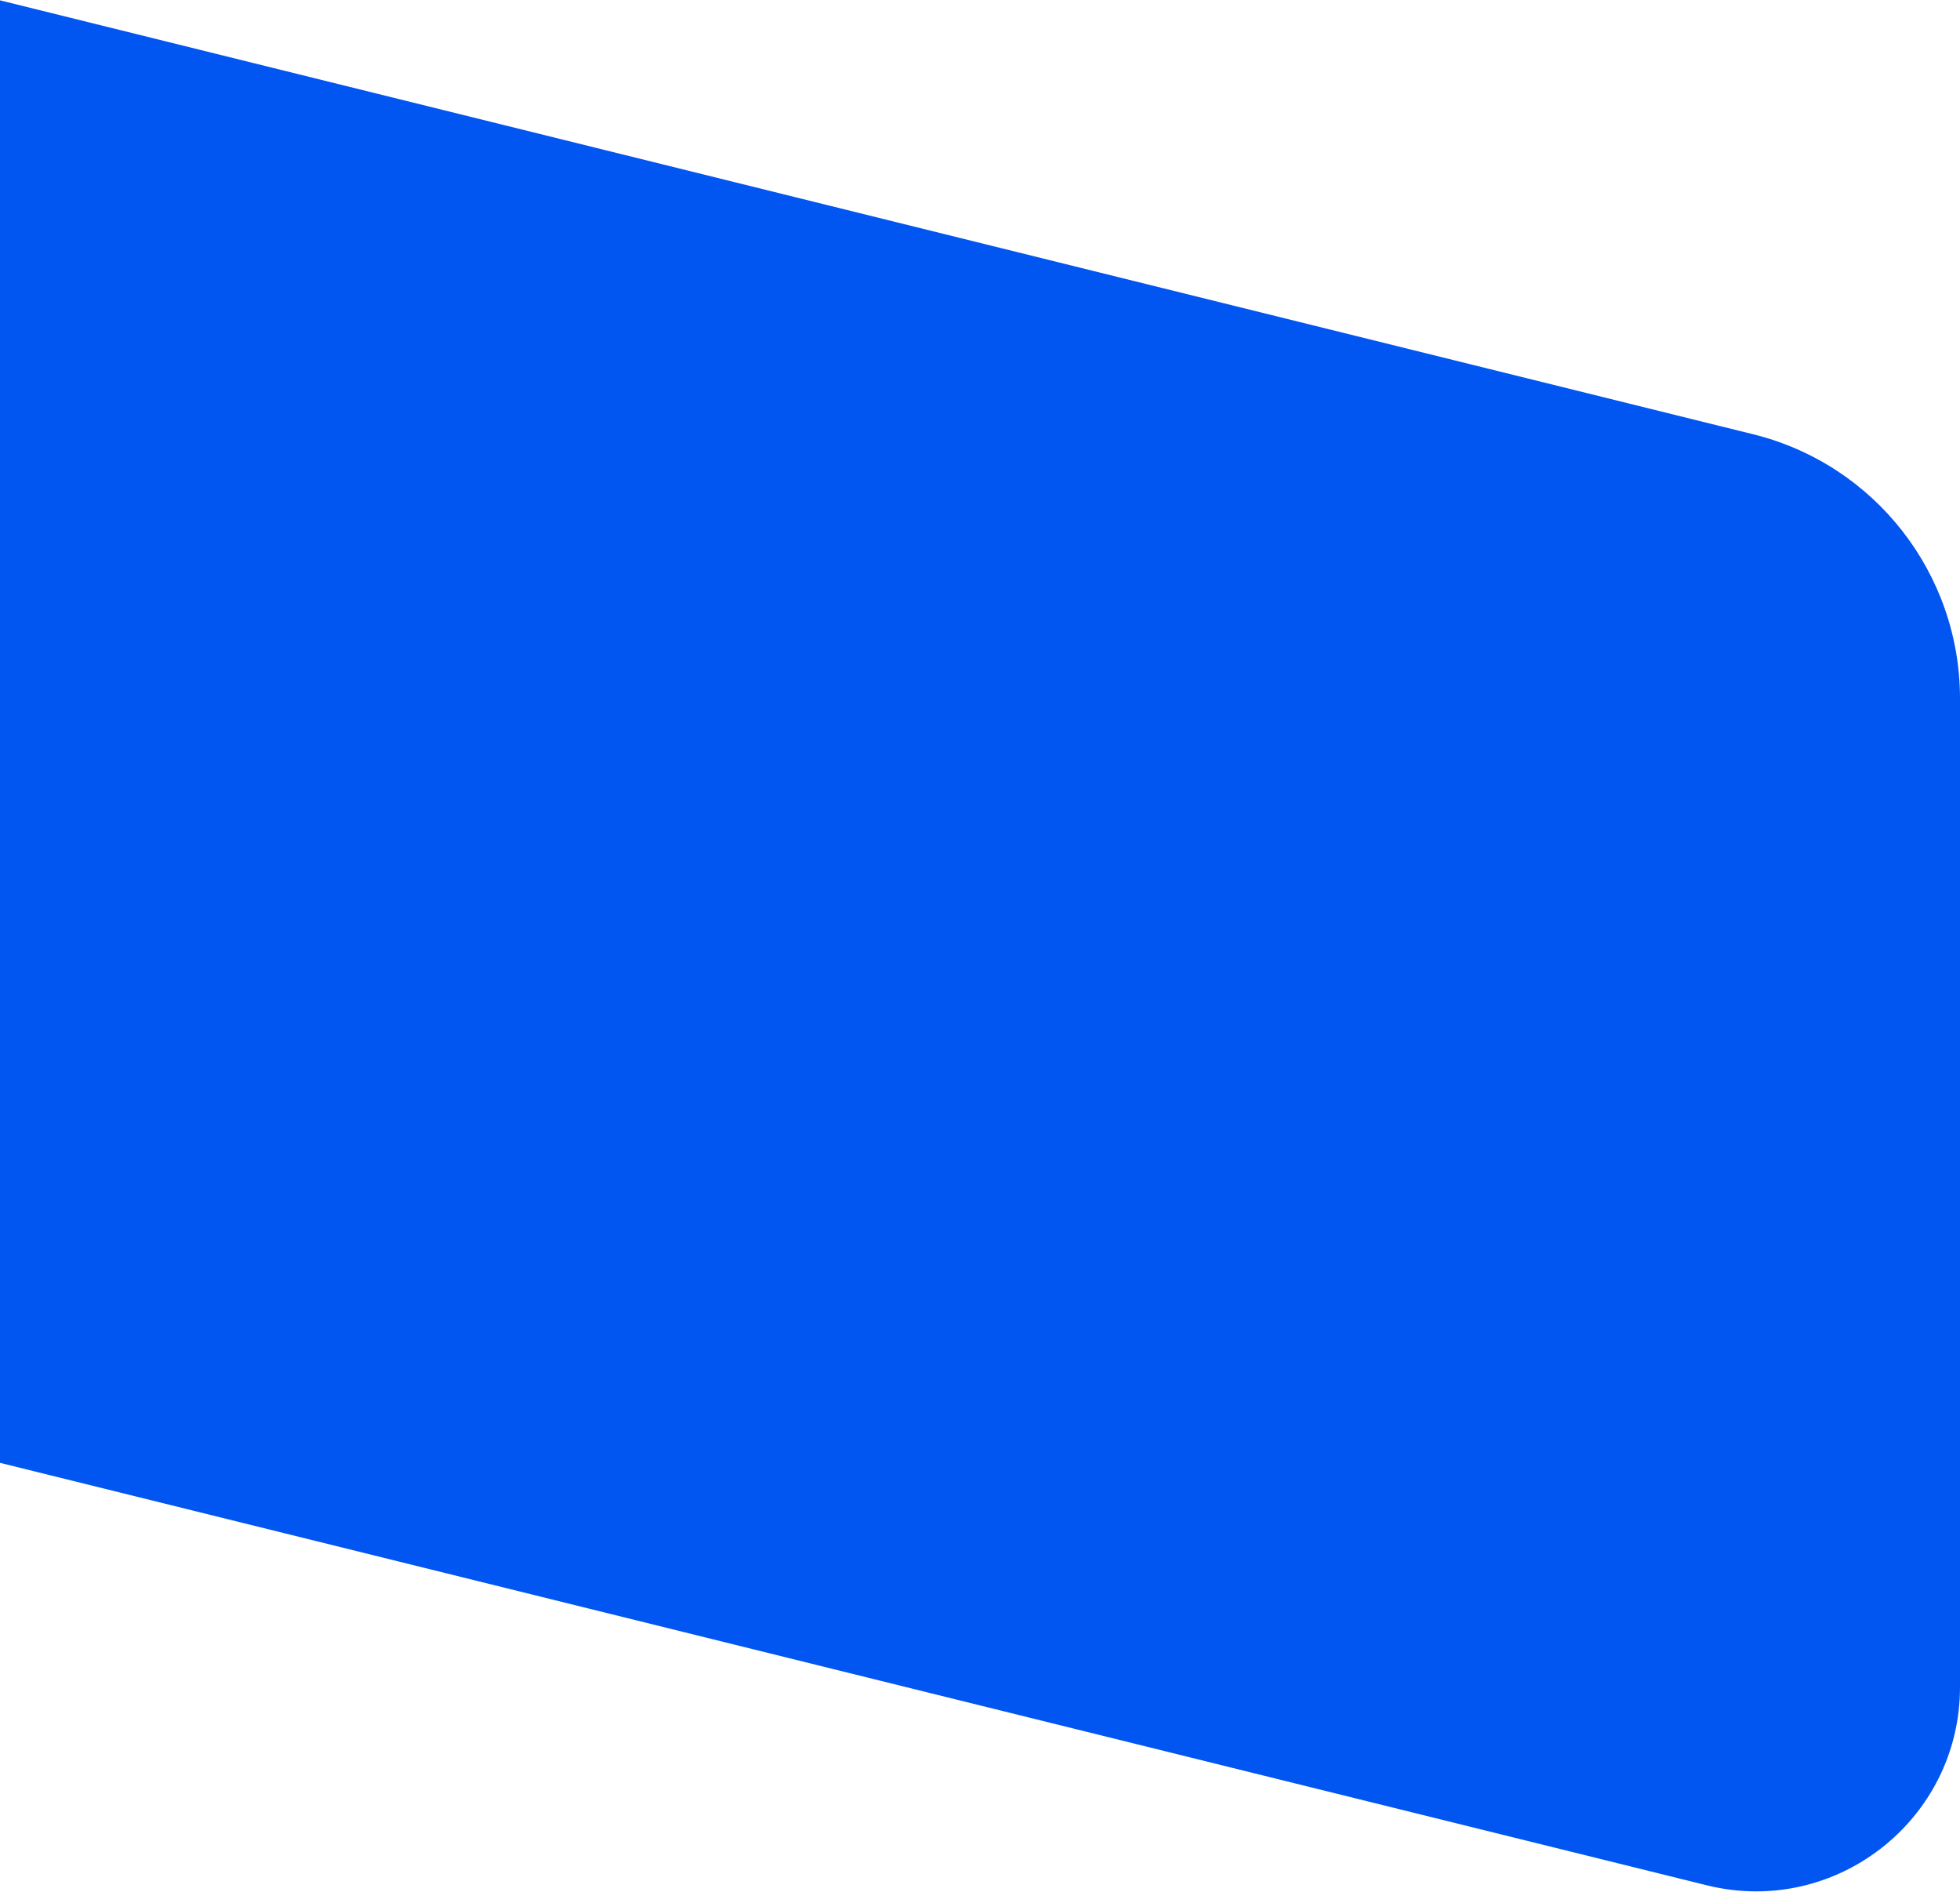 <svg width="1440" height="1390" viewBox="0 0 1440 1390" fill="none" xmlns="http://www.w3.org/2000/svg">
<path d="M1440 513.167C1440 421.217 1377.31 341.114 1288.05 319.024L-1 0V1074.37L1253.96 1384.96C1348.55 1408.37 1440 1336.79 1440 1239.35V513.167Z" fill="#0155F1"/>
</svg>
